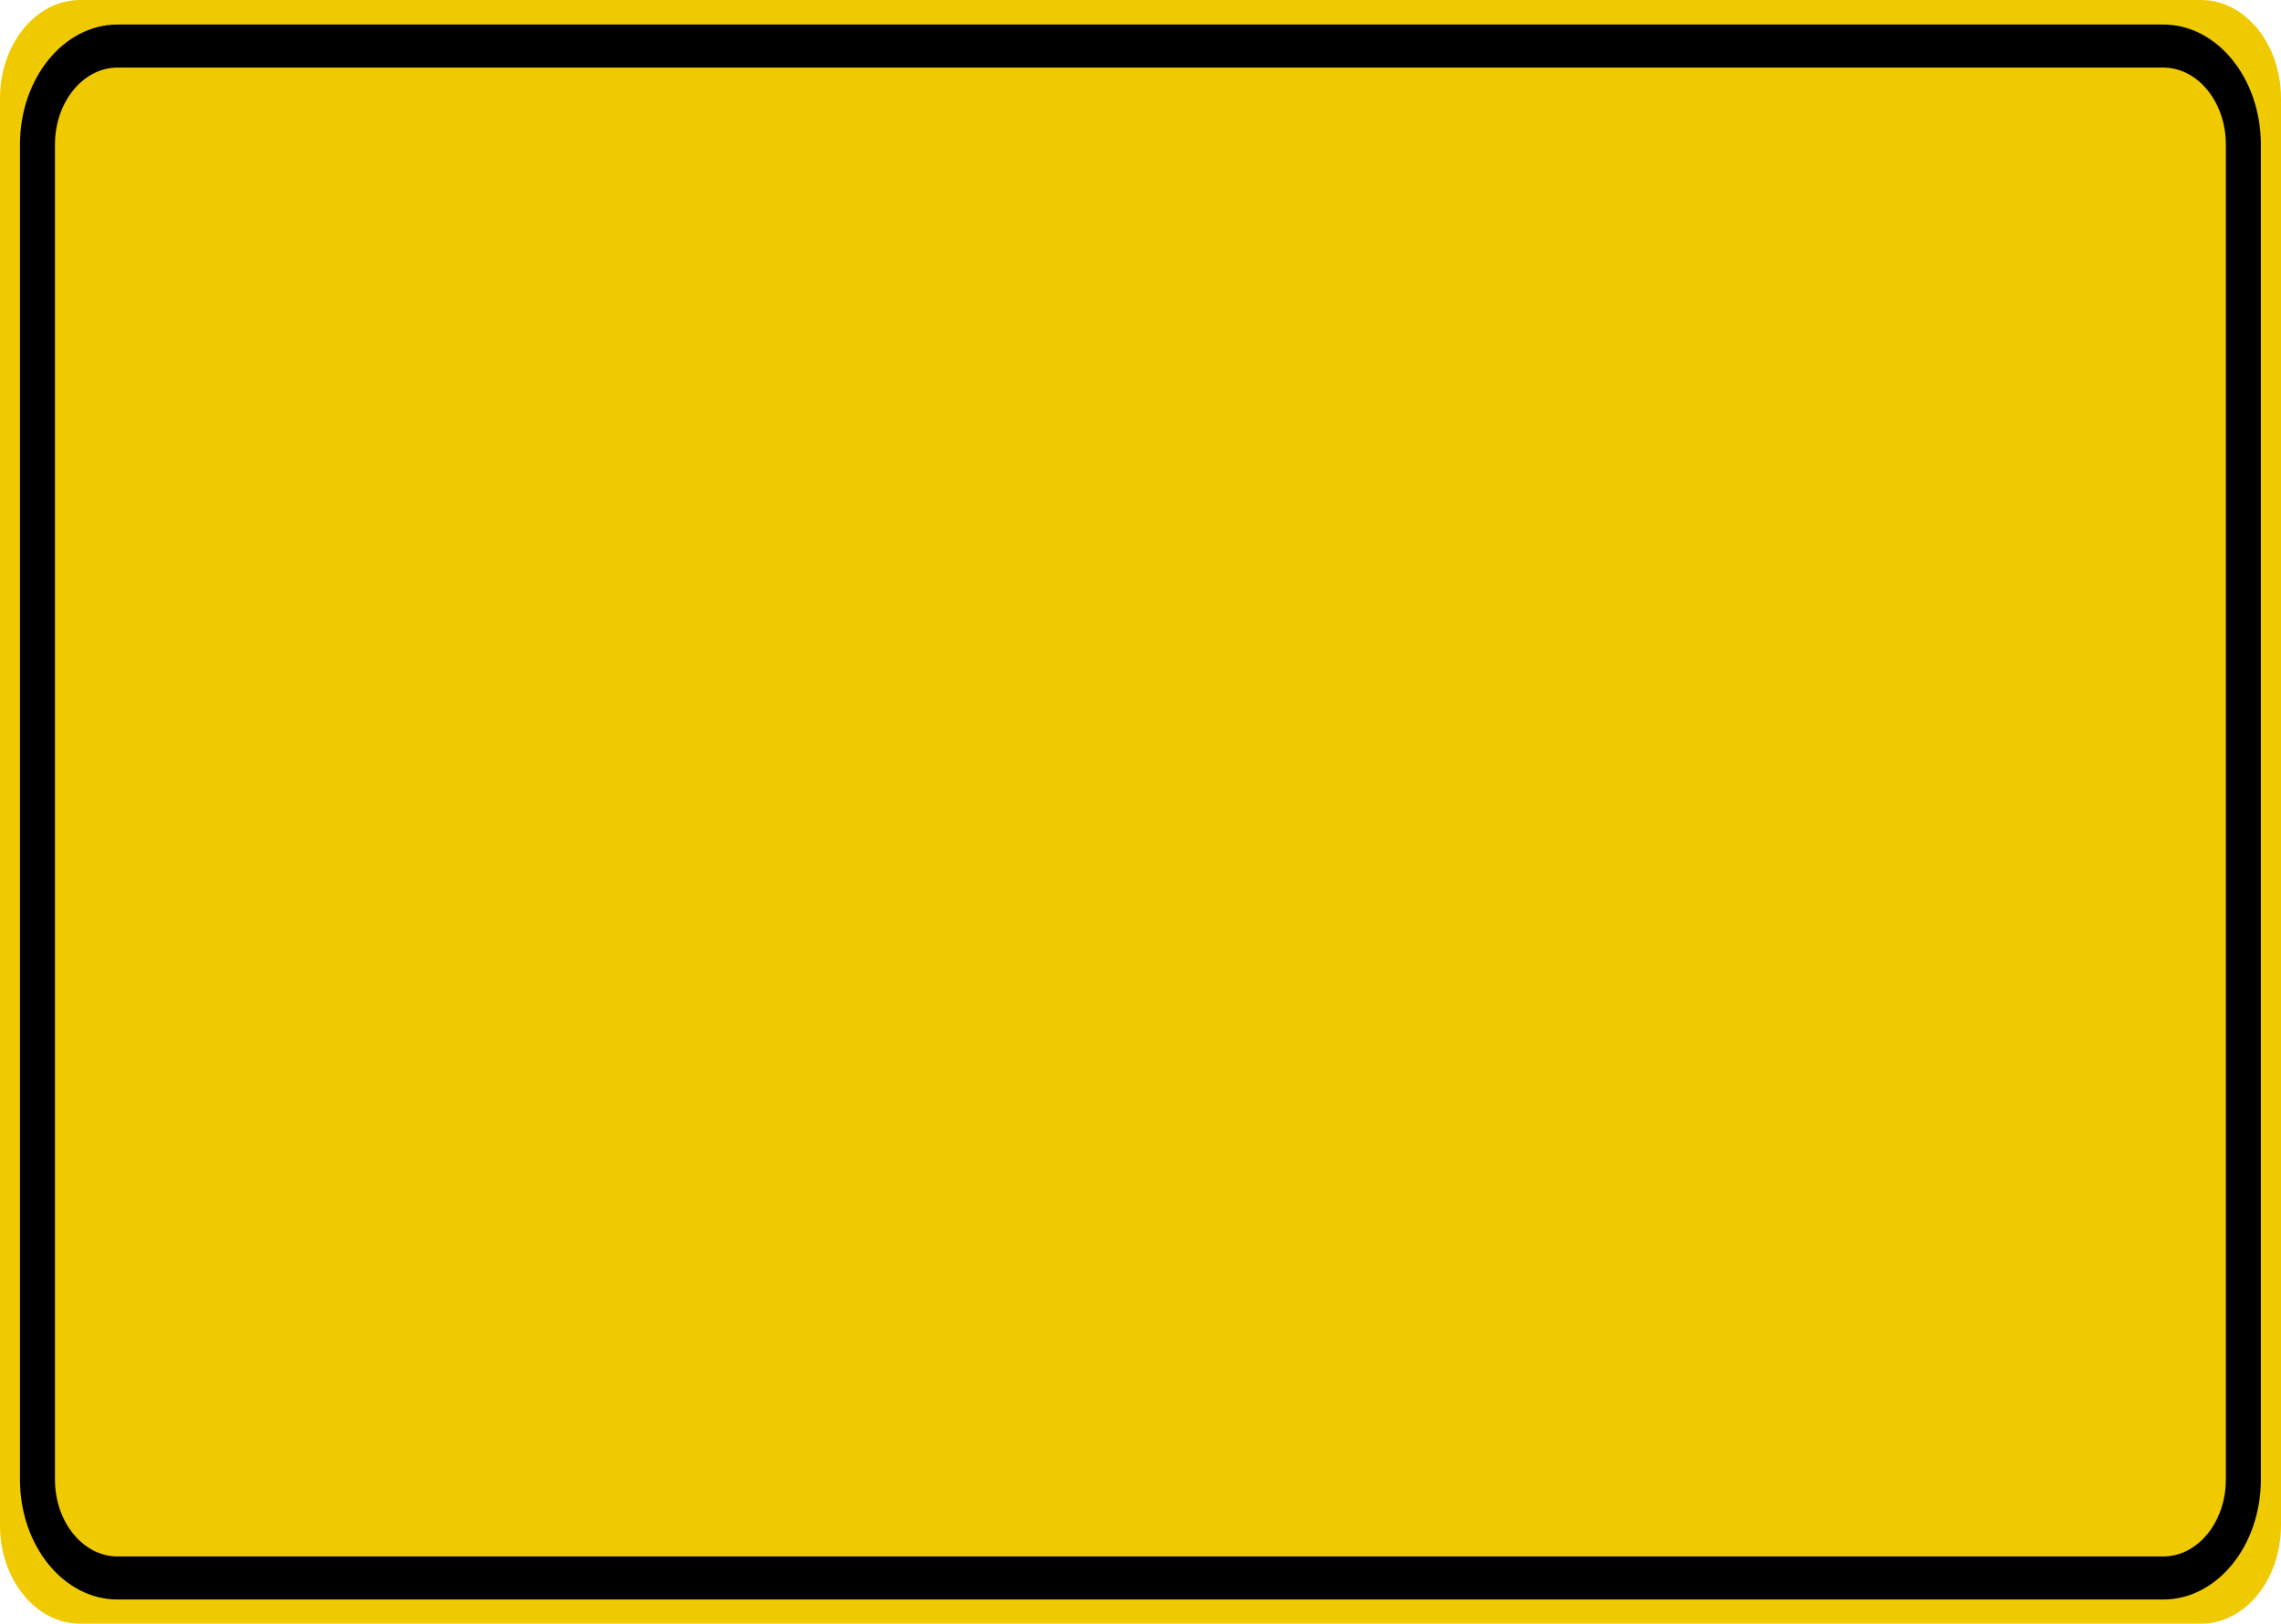 <?xml version="1.0" encoding="UTF-8"?>
<svg xmlns="http://www.w3.org/2000/svg" xmlns:xlink="http://www.w3.org/1999/xlink" width="59pt" height="42pt" viewBox="0 0 59 42" version="1.1">
<g id="surface1">
<path style=" stroke:none;fill-rule:nonzero;fill:rgb(94.118%,79.216%,0%);fill-opacity:1;" d="M 2.07 0 L 56.93 0 C 58.074 0 59 1.141 59 2.547 L 59 39.453 C 59 40.859 58.074 42 56.93 42 L 2.07 42 C 0.926 42 0 40.859 0 39.453 L 0 2.547 C 0 1.141 0.926 0 2.07 0 Z M 2.07 0 "/>
<path style="fill:none;stroke-width:0.875;stroke-linecap:butt;stroke-linejoin:miter;stroke:rgb(0%,0%,0%);stroke-opacity:1;stroke-miterlimit:4;" d="M 2.936 0.936 L 54.064 0.936 C 55.166 0.936 56.064 1.832 56.064 2.937 L 56.064 30.063 C 56.064 31.168 55.166 32.064 54.064 32.064 L 2.936 32.064 C 1.834 32.064 0.936 31.168 0.936 30.063 L 0.936 2.937 C 0.936 1.832 1.834 0.936 2.936 0.936 Z M 2.936 0.936 " transform="matrix(1.035,0,0,1.273,0,0)"/>
</g>
</svg>
